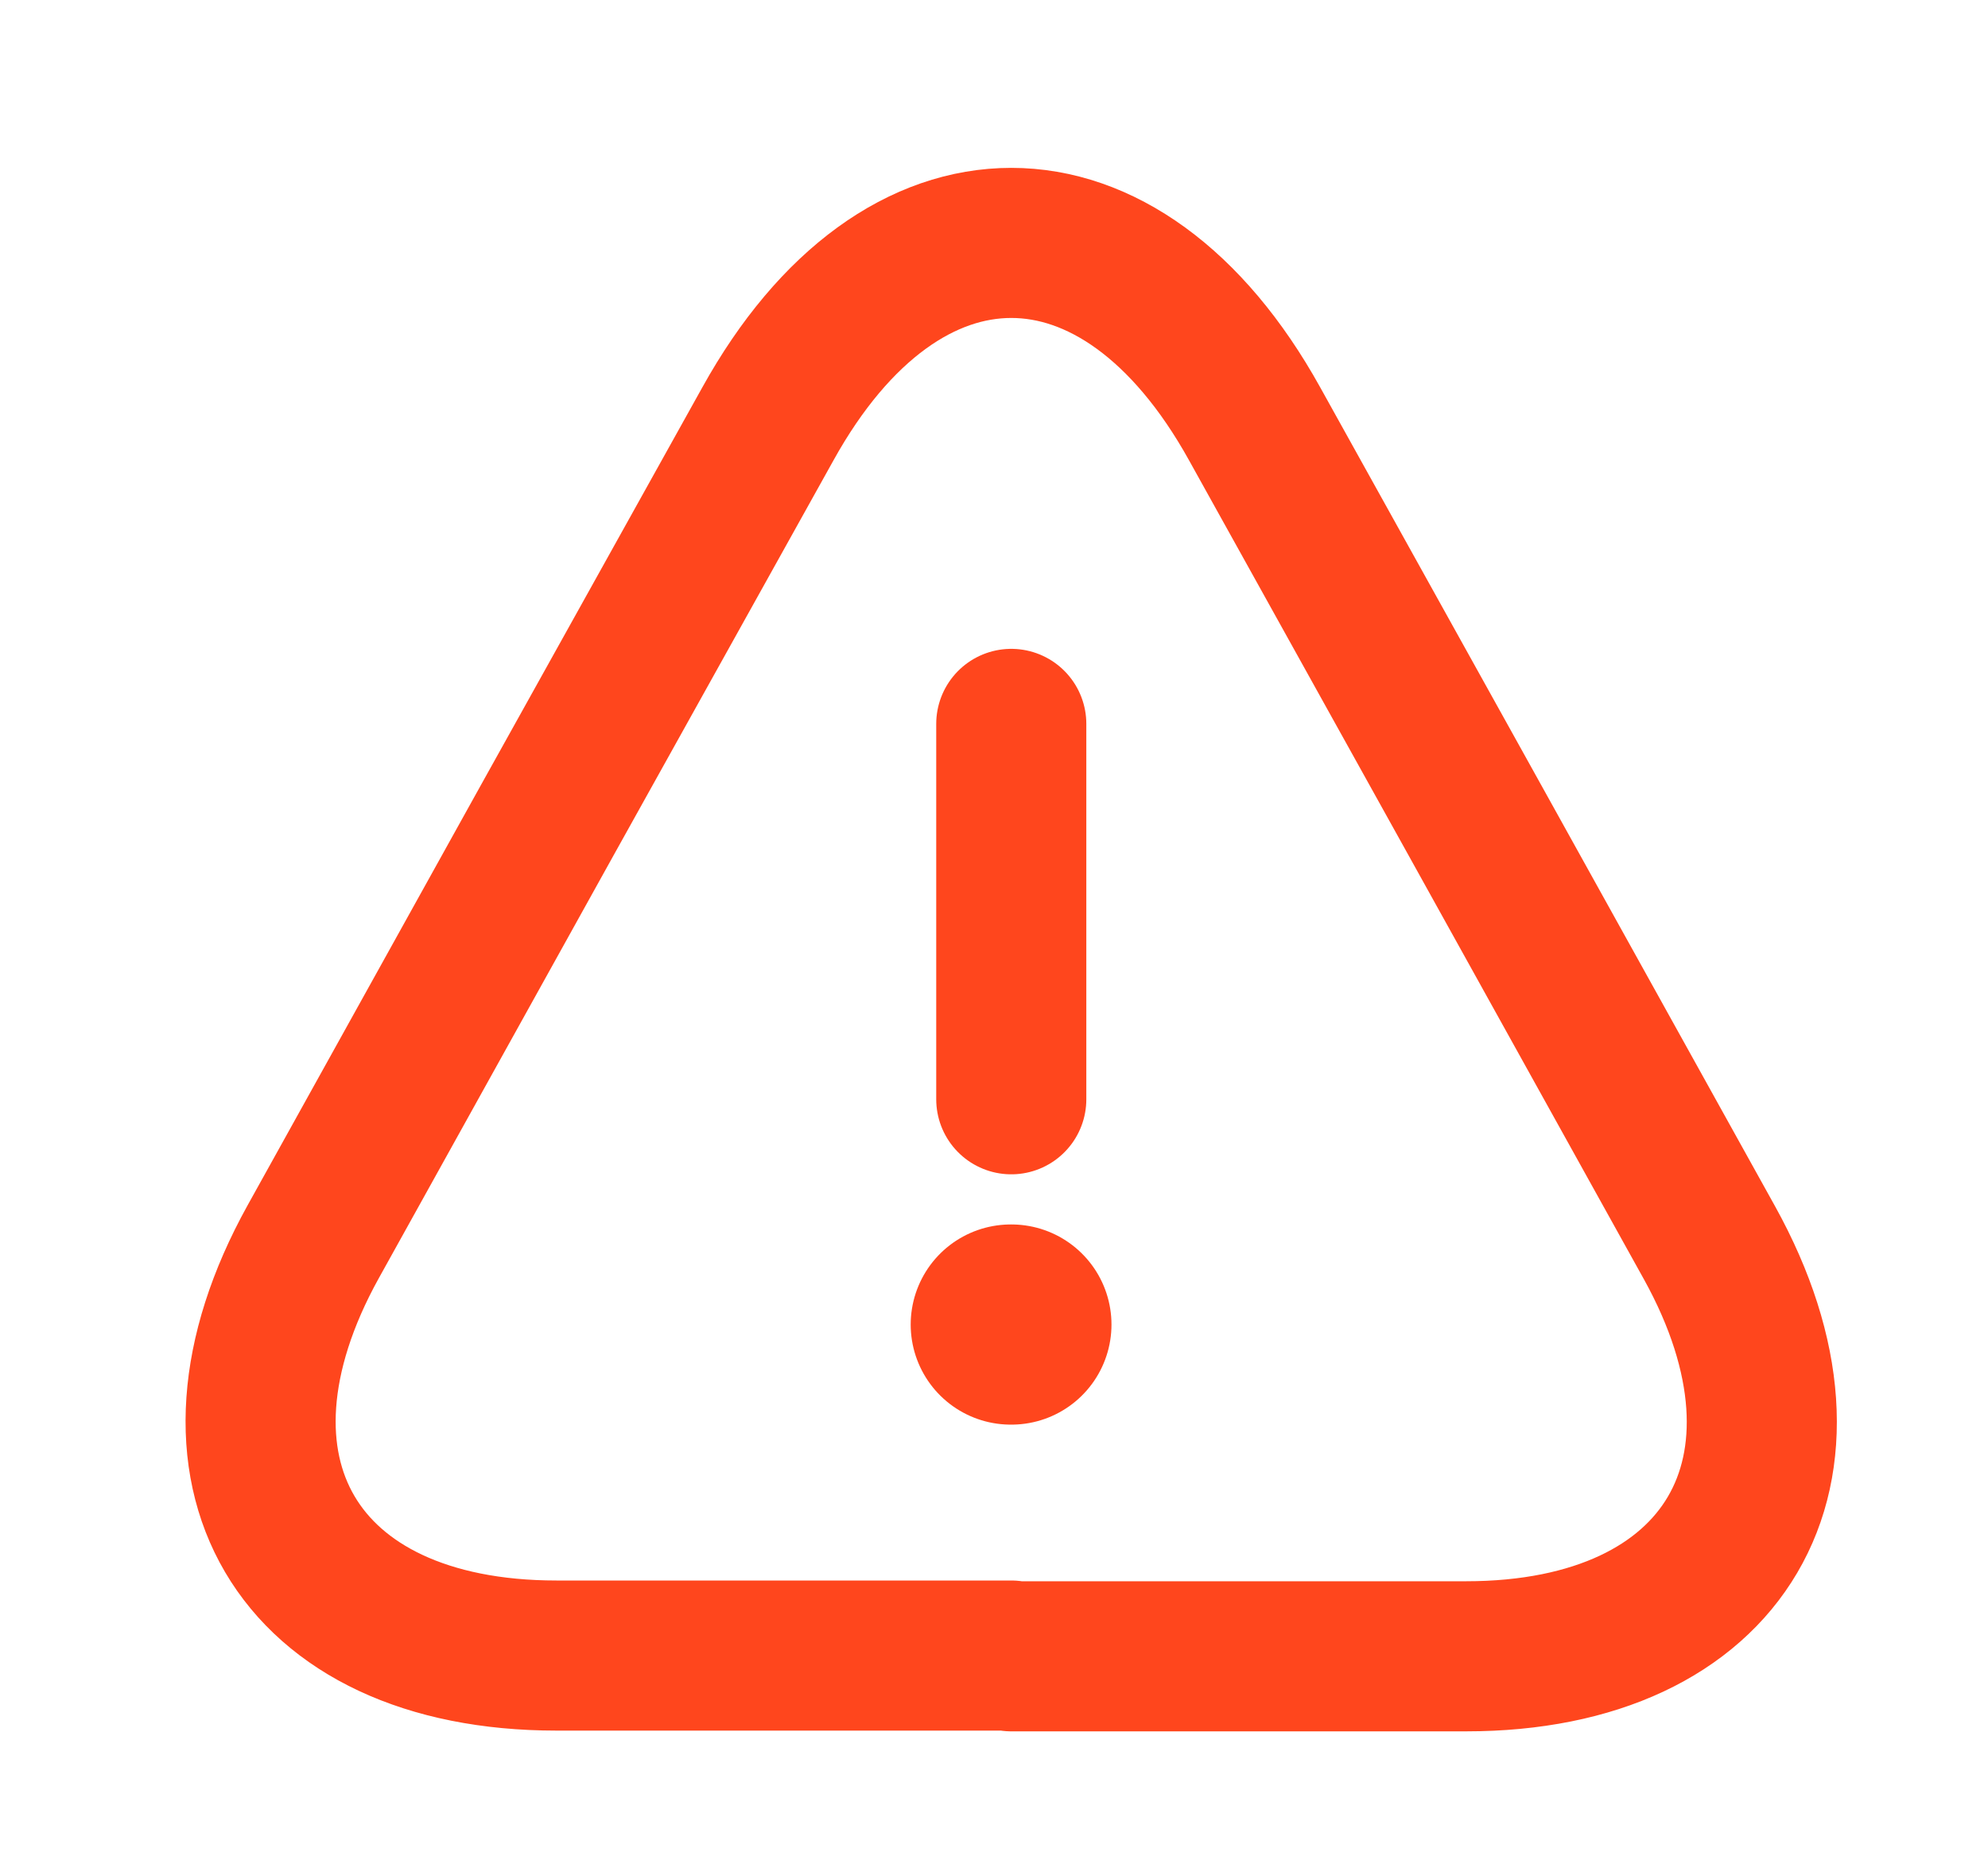 <svg width="16" height="15" viewBox="0 0 16 15" fill="none" xmlns="http://www.w3.org/2000/svg">
<path d="M8.139 5.826V8.847" stroke="#FF461D" stroke-width="1.208" stroke-linecap="round" stroke-linejoin="round"/>
<path d="M8.139 13.324H4.478C2.381 13.324 1.505 11.826 2.52 9.995L4.405 6.6L6.181 3.41C7.257 1.47 9.021 1.47 10.097 3.41L11.873 6.606L13.758 10.001C14.773 11.832 13.891 13.33 11.8 13.33H8.139V13.324Z" stroke="#FF461D" stroke-width="1.208" stroke-linecap="round" stroke-linejoin="round"/>
<path d="M8.135 10.66H8.14" stroke="#FF461D" stroke-width="1.611" stroke-linecap="round" stroke-linejoin="round"/>
</svg>
